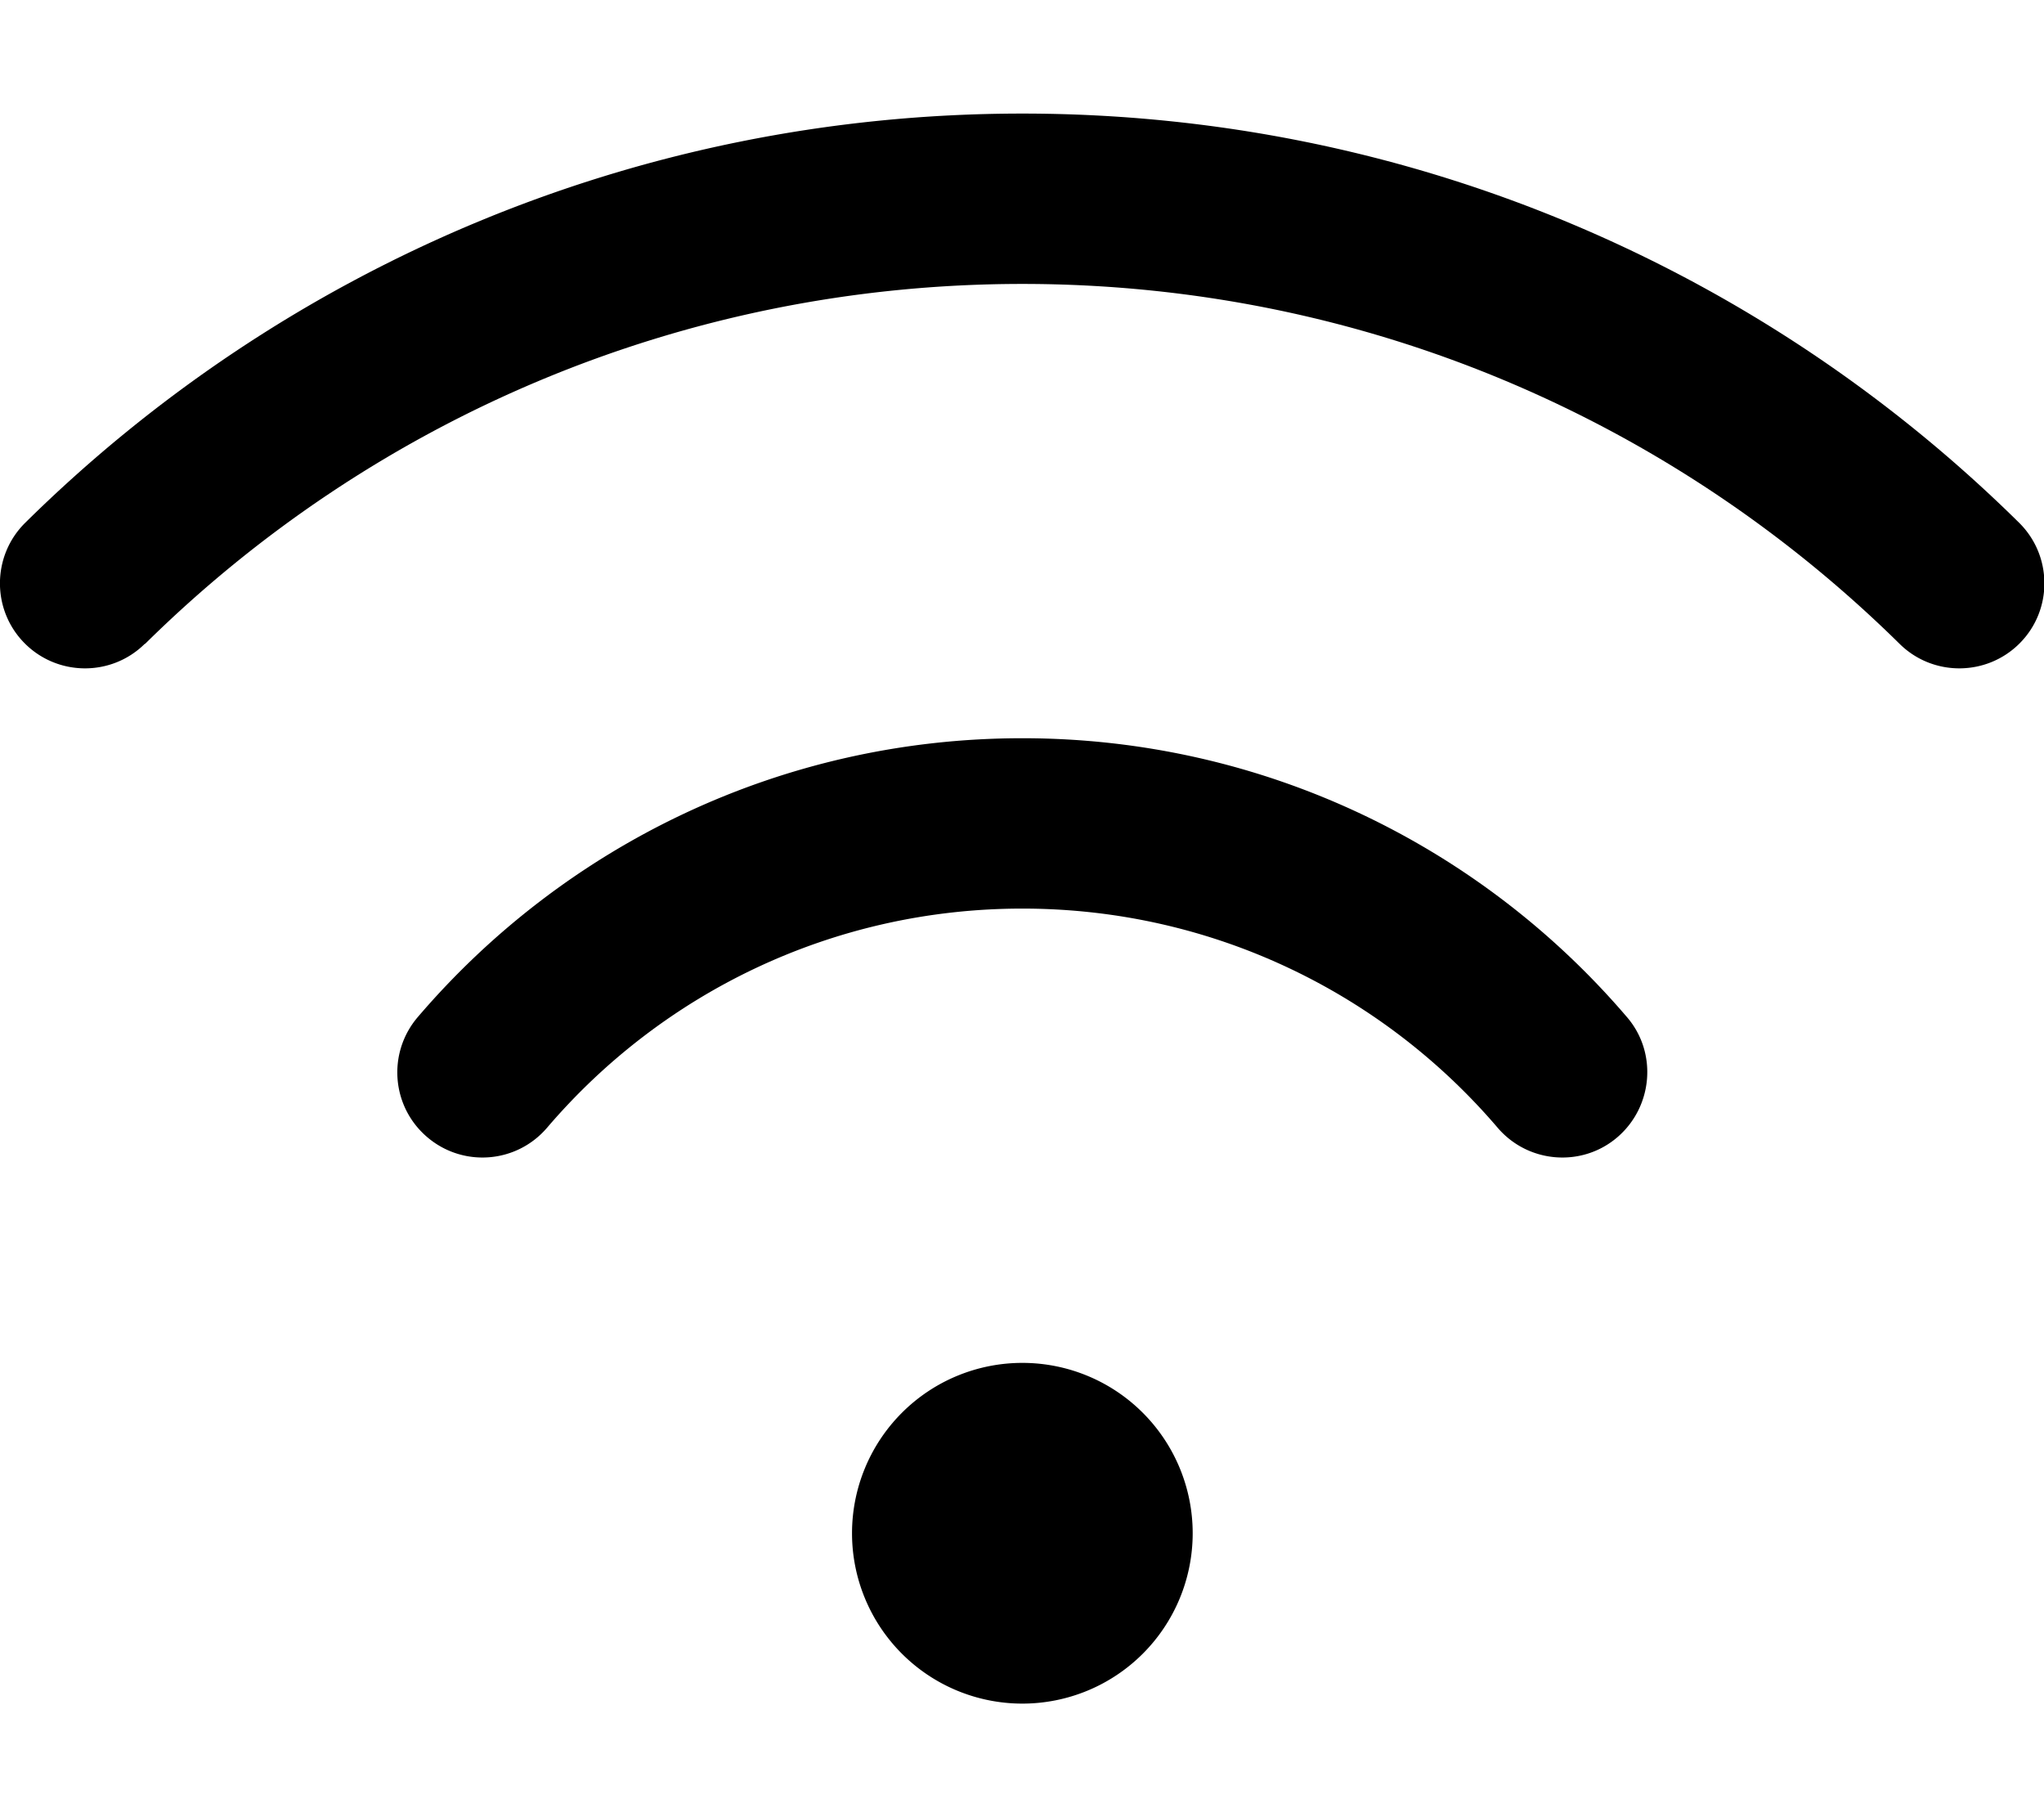 <svg fill="currentColor" xmlns="http://www.w3.org/2000/svg" viewBox="0 0 576 512"><!--! Font Awesome Pro 7.1.0 by @fontawesome - https://fontawesome.com License - https://fontawesome.com/license (Commercial License) Copyright 2025 Fonticons, Inc. --><path opacity=".4" fill="currentColor" d=""/><path fill="currentColor" d="M40.9 181.4C104.4 118.7 191.7 80 288.1 80s183.6 38.7 247.2 101.4c9.4 9.3 24.6 9.2 33.9-.2s9.2-24.6-.2-33.9C496.8 76 397.5 32 288.1 32S79.3 76 7.1 147.3c-9.4 9.3-9.5 24.5-.2 33.9s24.5 9.5 33.9 .2zM288.1 256c53.6 0 101.6 23.9 133.9 61.7 8.6 10.1 23.8 11.3 33.8 2.7s11.3-23.8 2.7-33.8c-41-48-102.2-78.6-170.4-78.6s-129.3 30.5-170.4 78.6c-8.6 10.1-7.4 25.2 2.7 33.8s25.2 7.4 33.8-2.7c32.3-37.8 80.3-61.7 133.9-61.7zm48 176a48 48 0 1 0 -96 0 48 48 0 1 0 96 0z"/></svg>